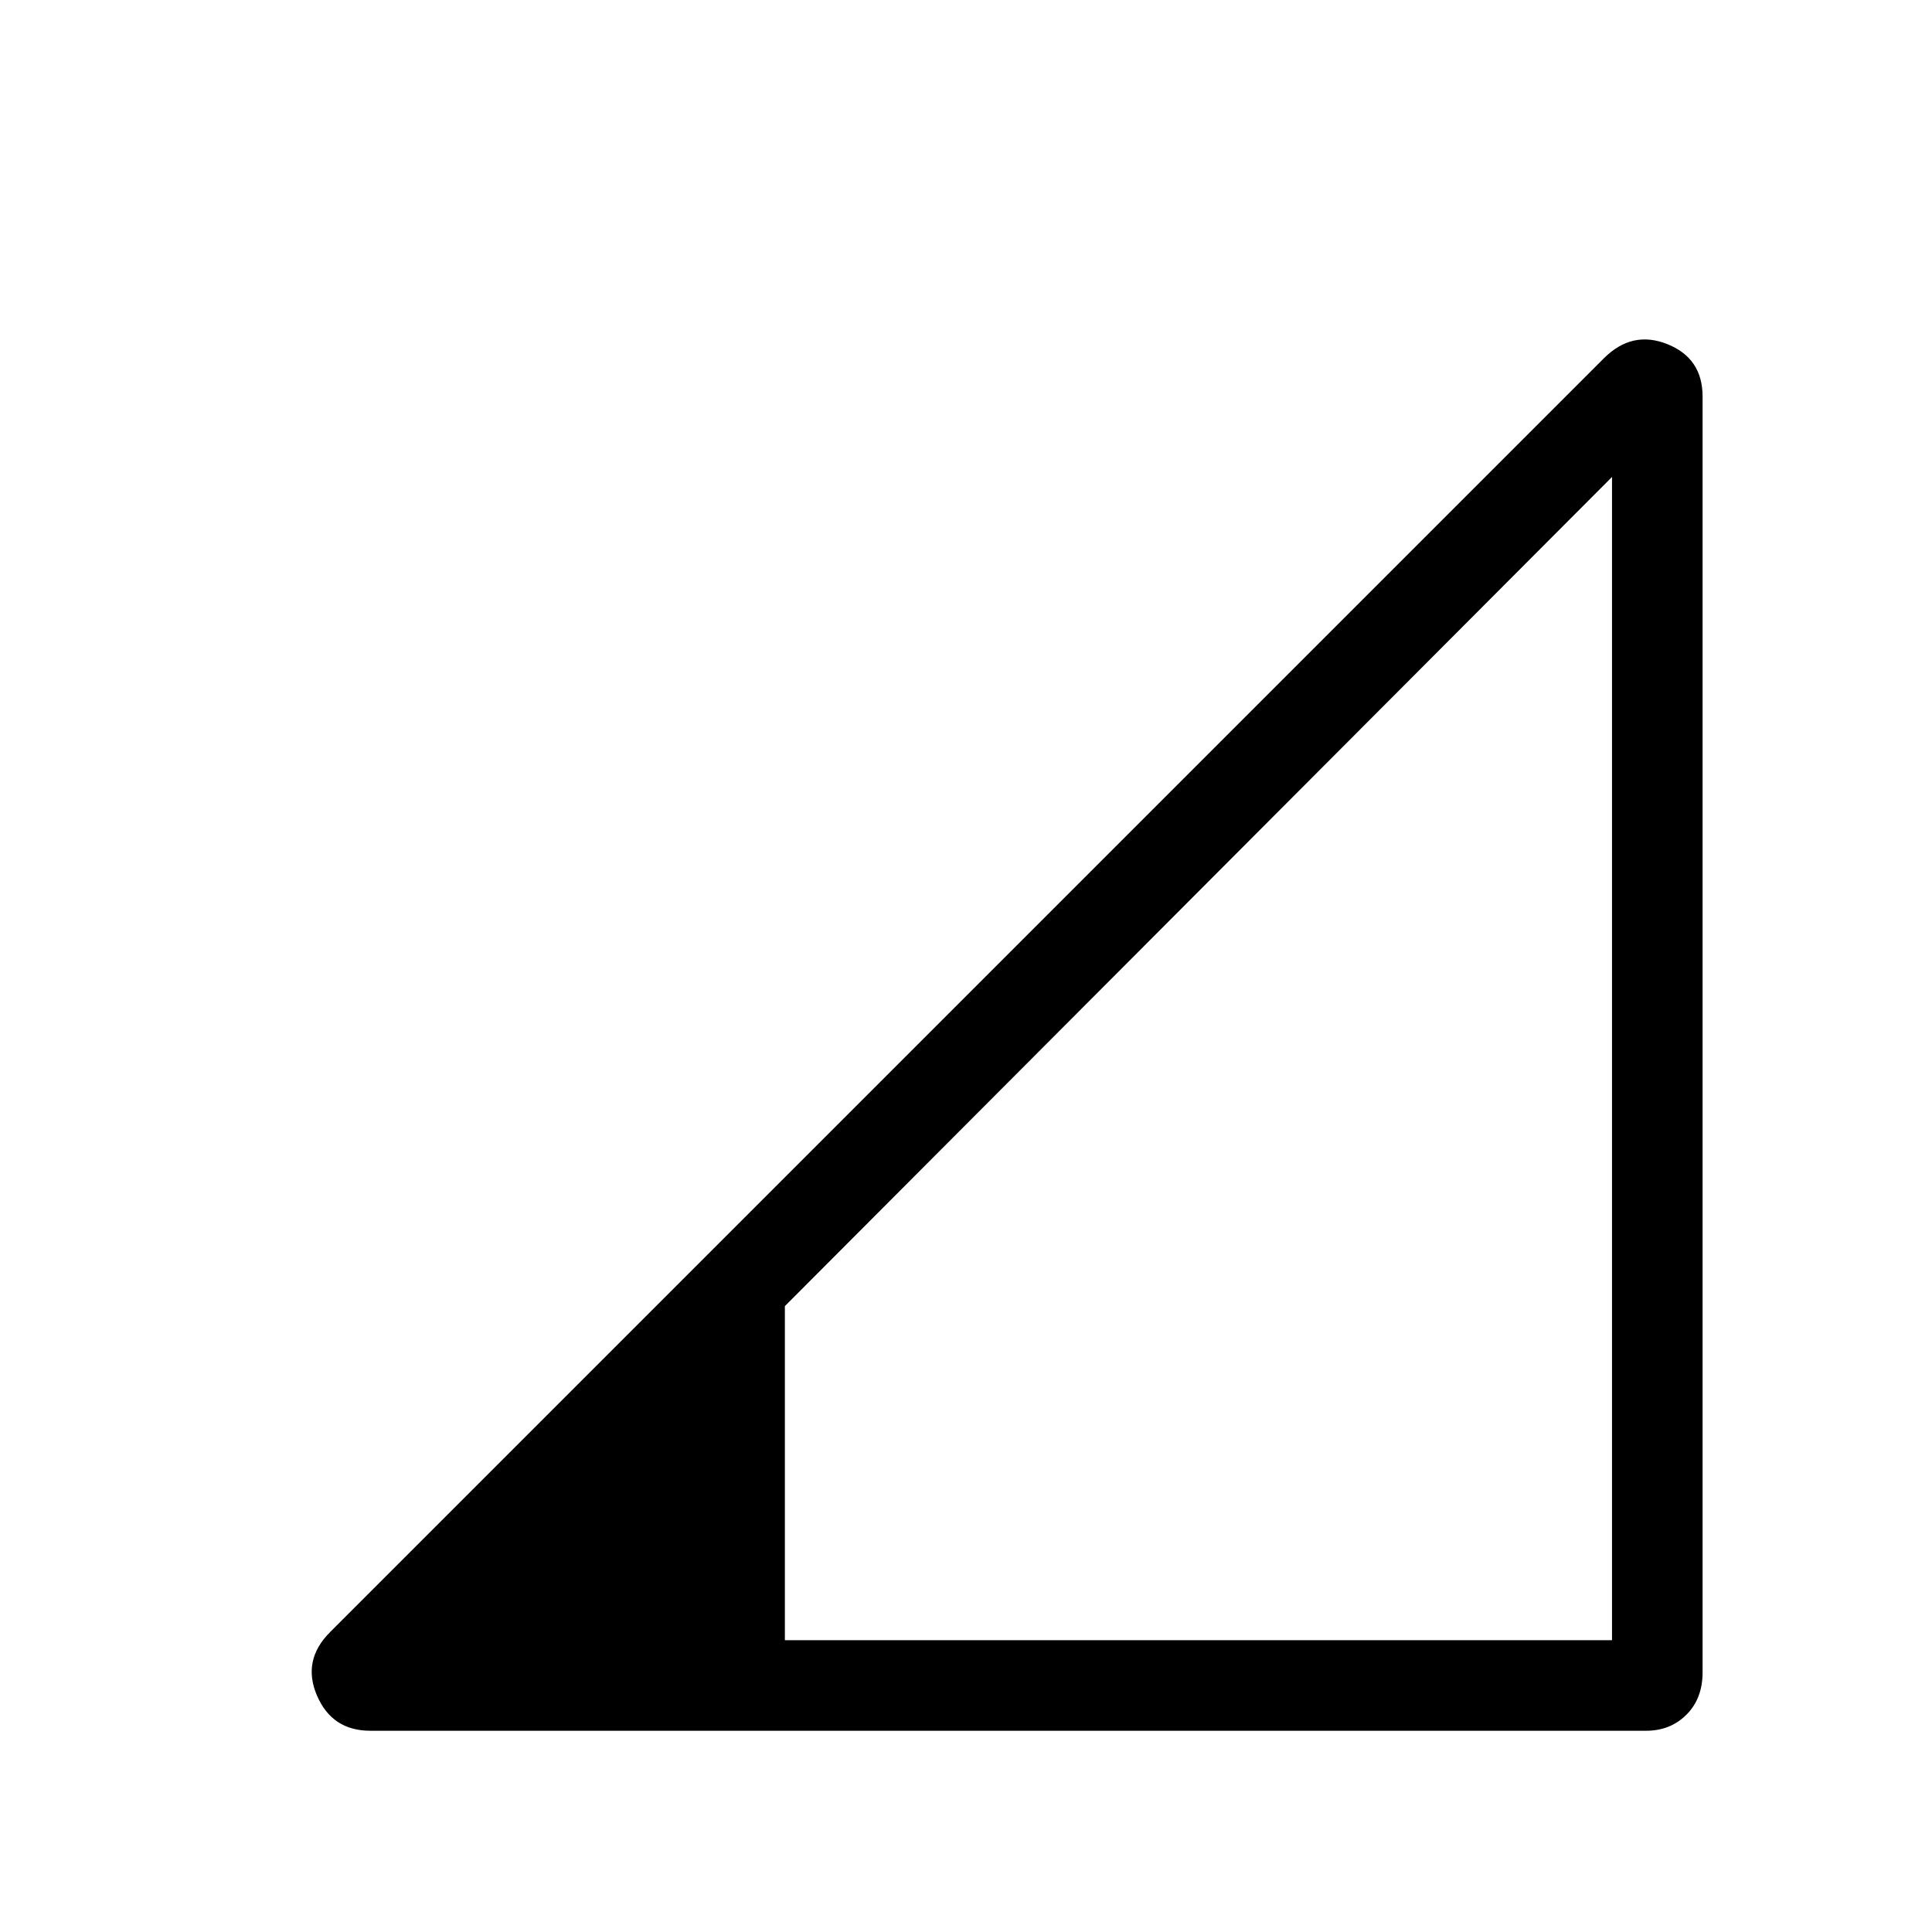 <svg xmlns="http://www.w3.org/2000/svg" width="48" height="48"><path d="M19.5 40.75h20.55v-28.9L19.5 32.45zM9.2 43q-.95 0-1.325-.875T8.2 40.55L39.85 8.9q.7-.7 1.575-.35t.875 1.3v31.7q0 .65-.4 1.05t-1 .4z"/></svg>